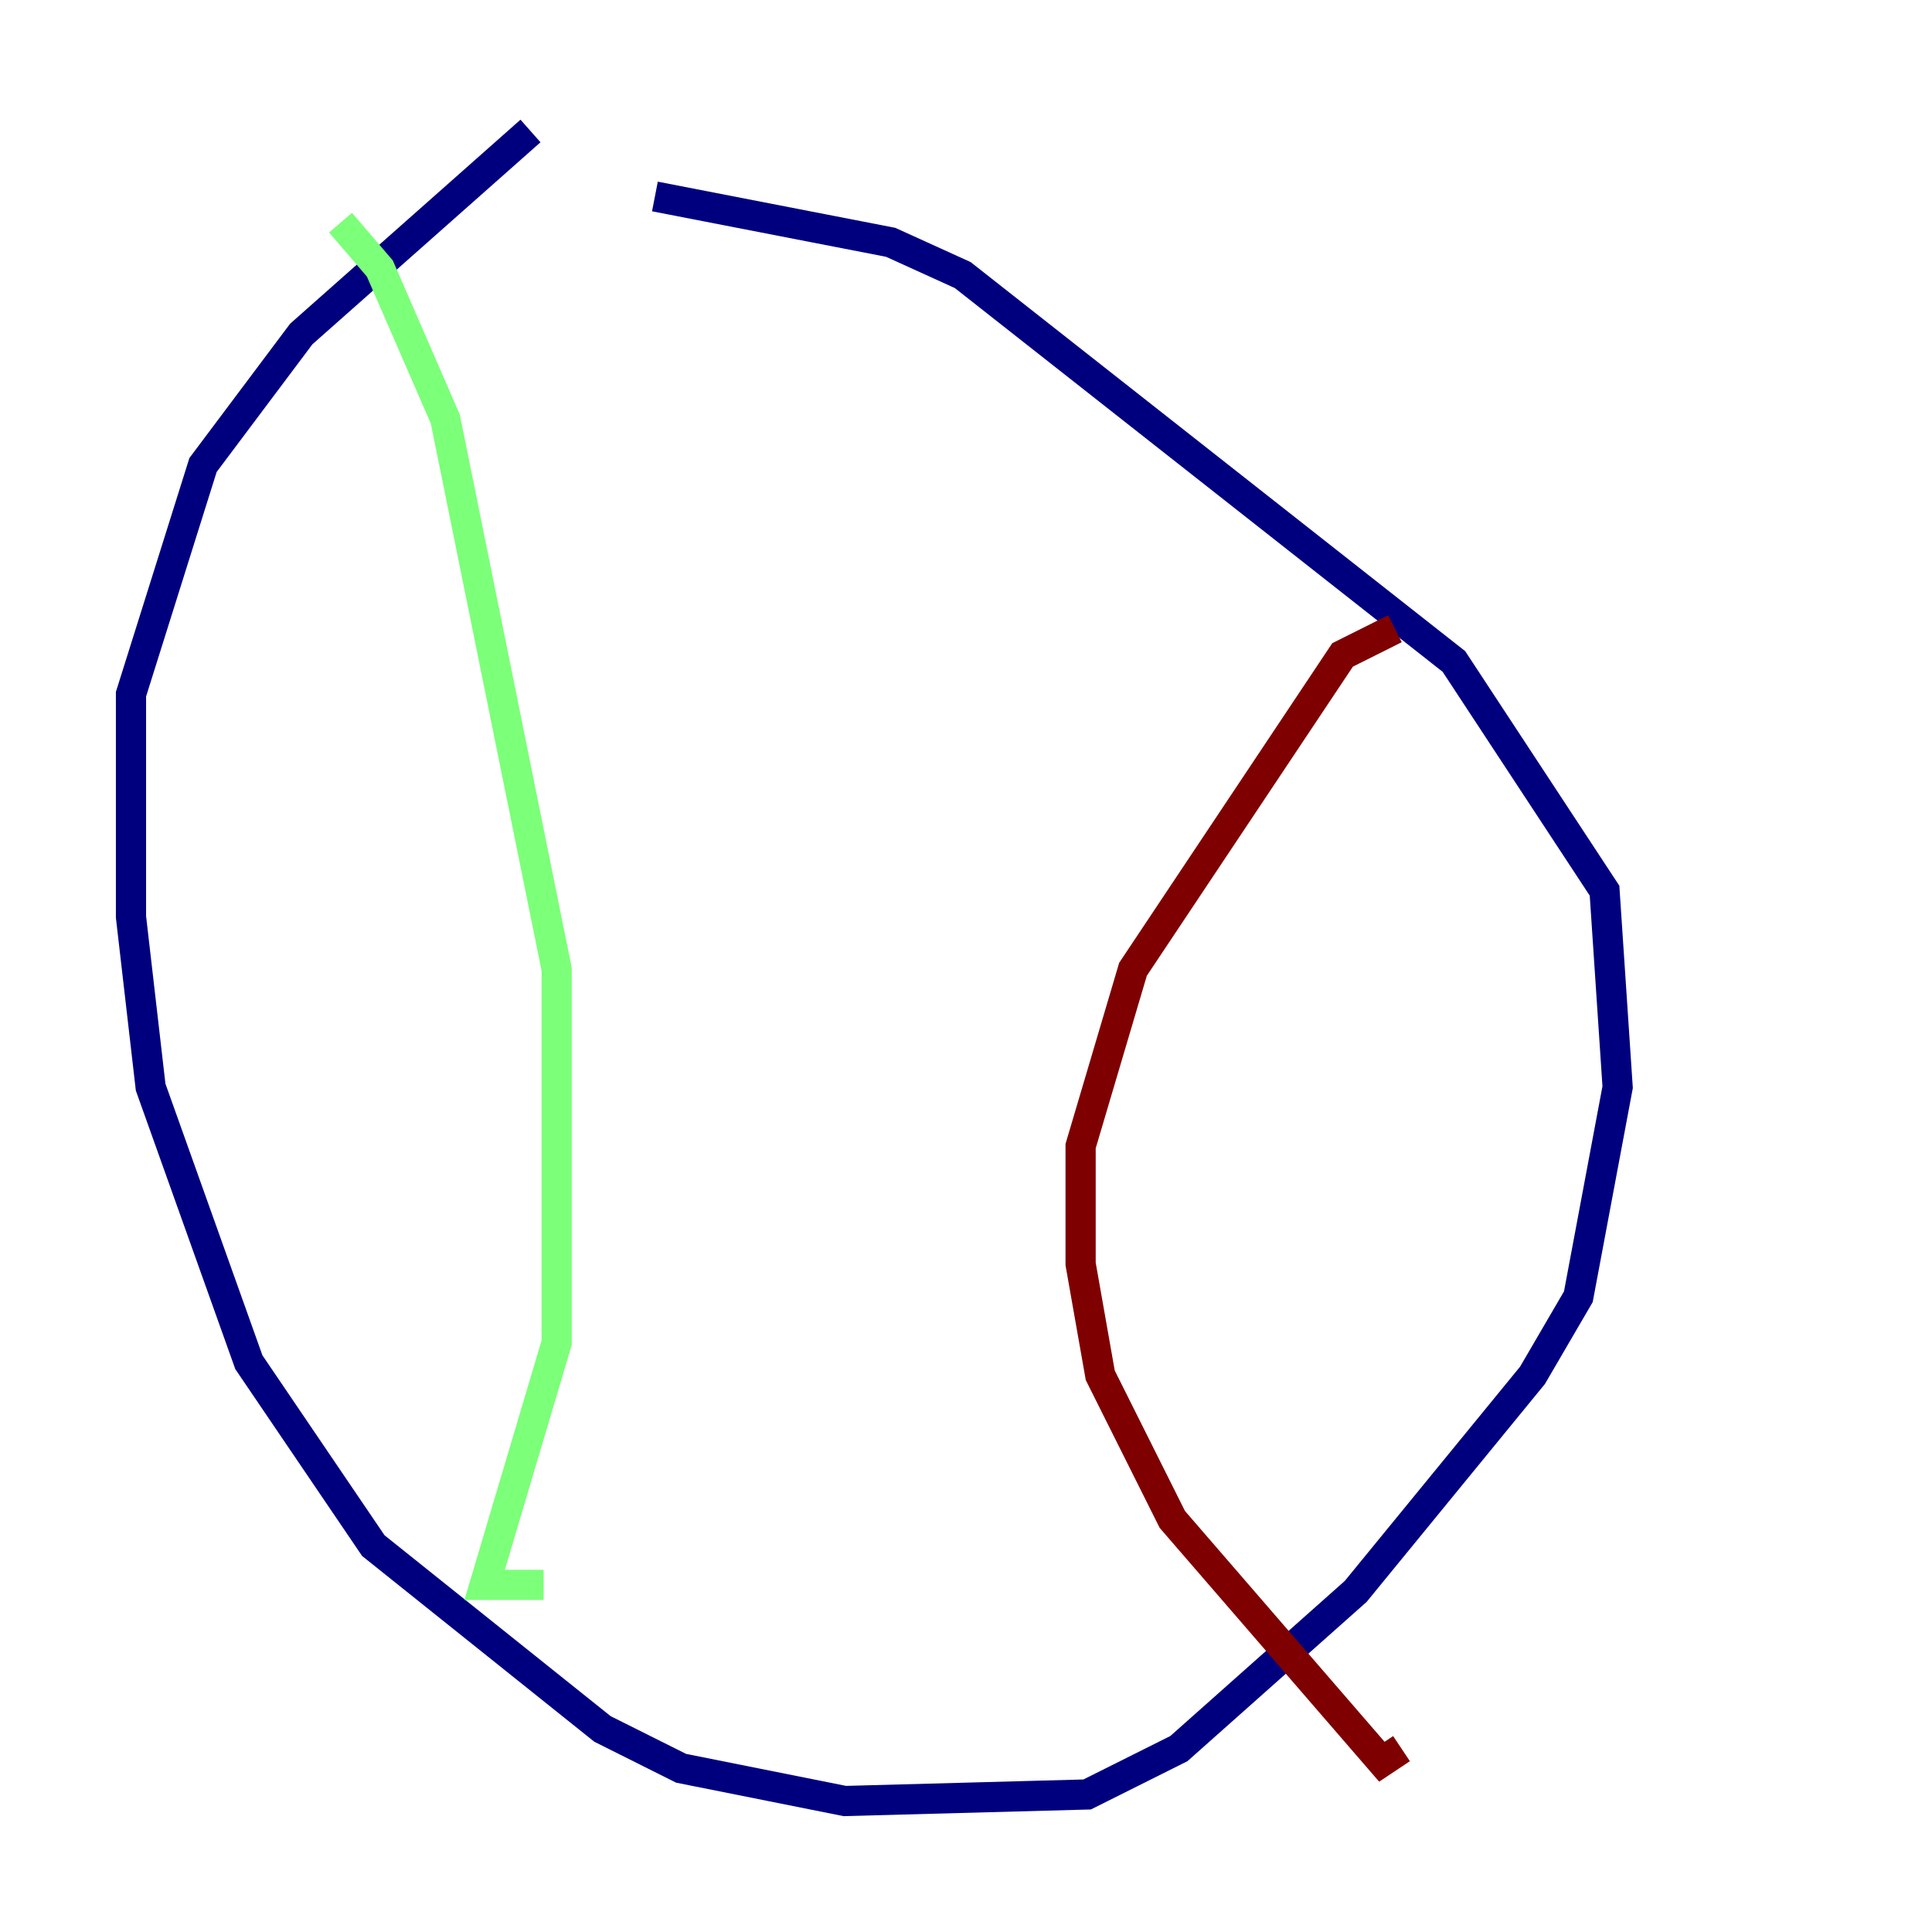 <?xml version="1.0" encoding="utf-8" ?>
<svg baseProfile="tiny" height="128" version="1.2" viewBox="0,0,128,128" width="128" xmlns="http://www.w3.org/2000/svg" xmlns:ev="http://www.w3.org/2001/xml-events" xmlns:xlink="http://www.w3.org/1999/xlink"><defs /><polyline fill="none" points="35.146,8.678 19.959,22.129 13.451,30.807 8.678,45.993 8.678,60.746 9.98,72.027 16.488,90.251 24.732,102.4 39.919,114.549 45.125,117.153 55.973,119.322 72.027,118.888 78.102,115.851 89.817,105.437 101.532,91.119 104.57,85.912 107.173,72.027 106.305,59.01 96.325,43.824 63.783,18.224 59.01,16.054 43.39,13.017" stroke="#00007f" stroke-width="2" /><polyline fill="none" points="22.563,14.752 25.166,17.79 29.505,27.77 36.881,64.217 36.881,88.949 32.108,105.003 36.014,105.003" stroke="#7cff79" stroke-width="2" /><polyline fill="none" points="92.42,41.654 88.949,43.39 75.064,64.217 71.593,75.932 71.593,83.742 72.895,91.119 77.668,100.664 91.552,116.719 92.854,115.851" stroke="#7f0000" stroke-width="2" /></svg>